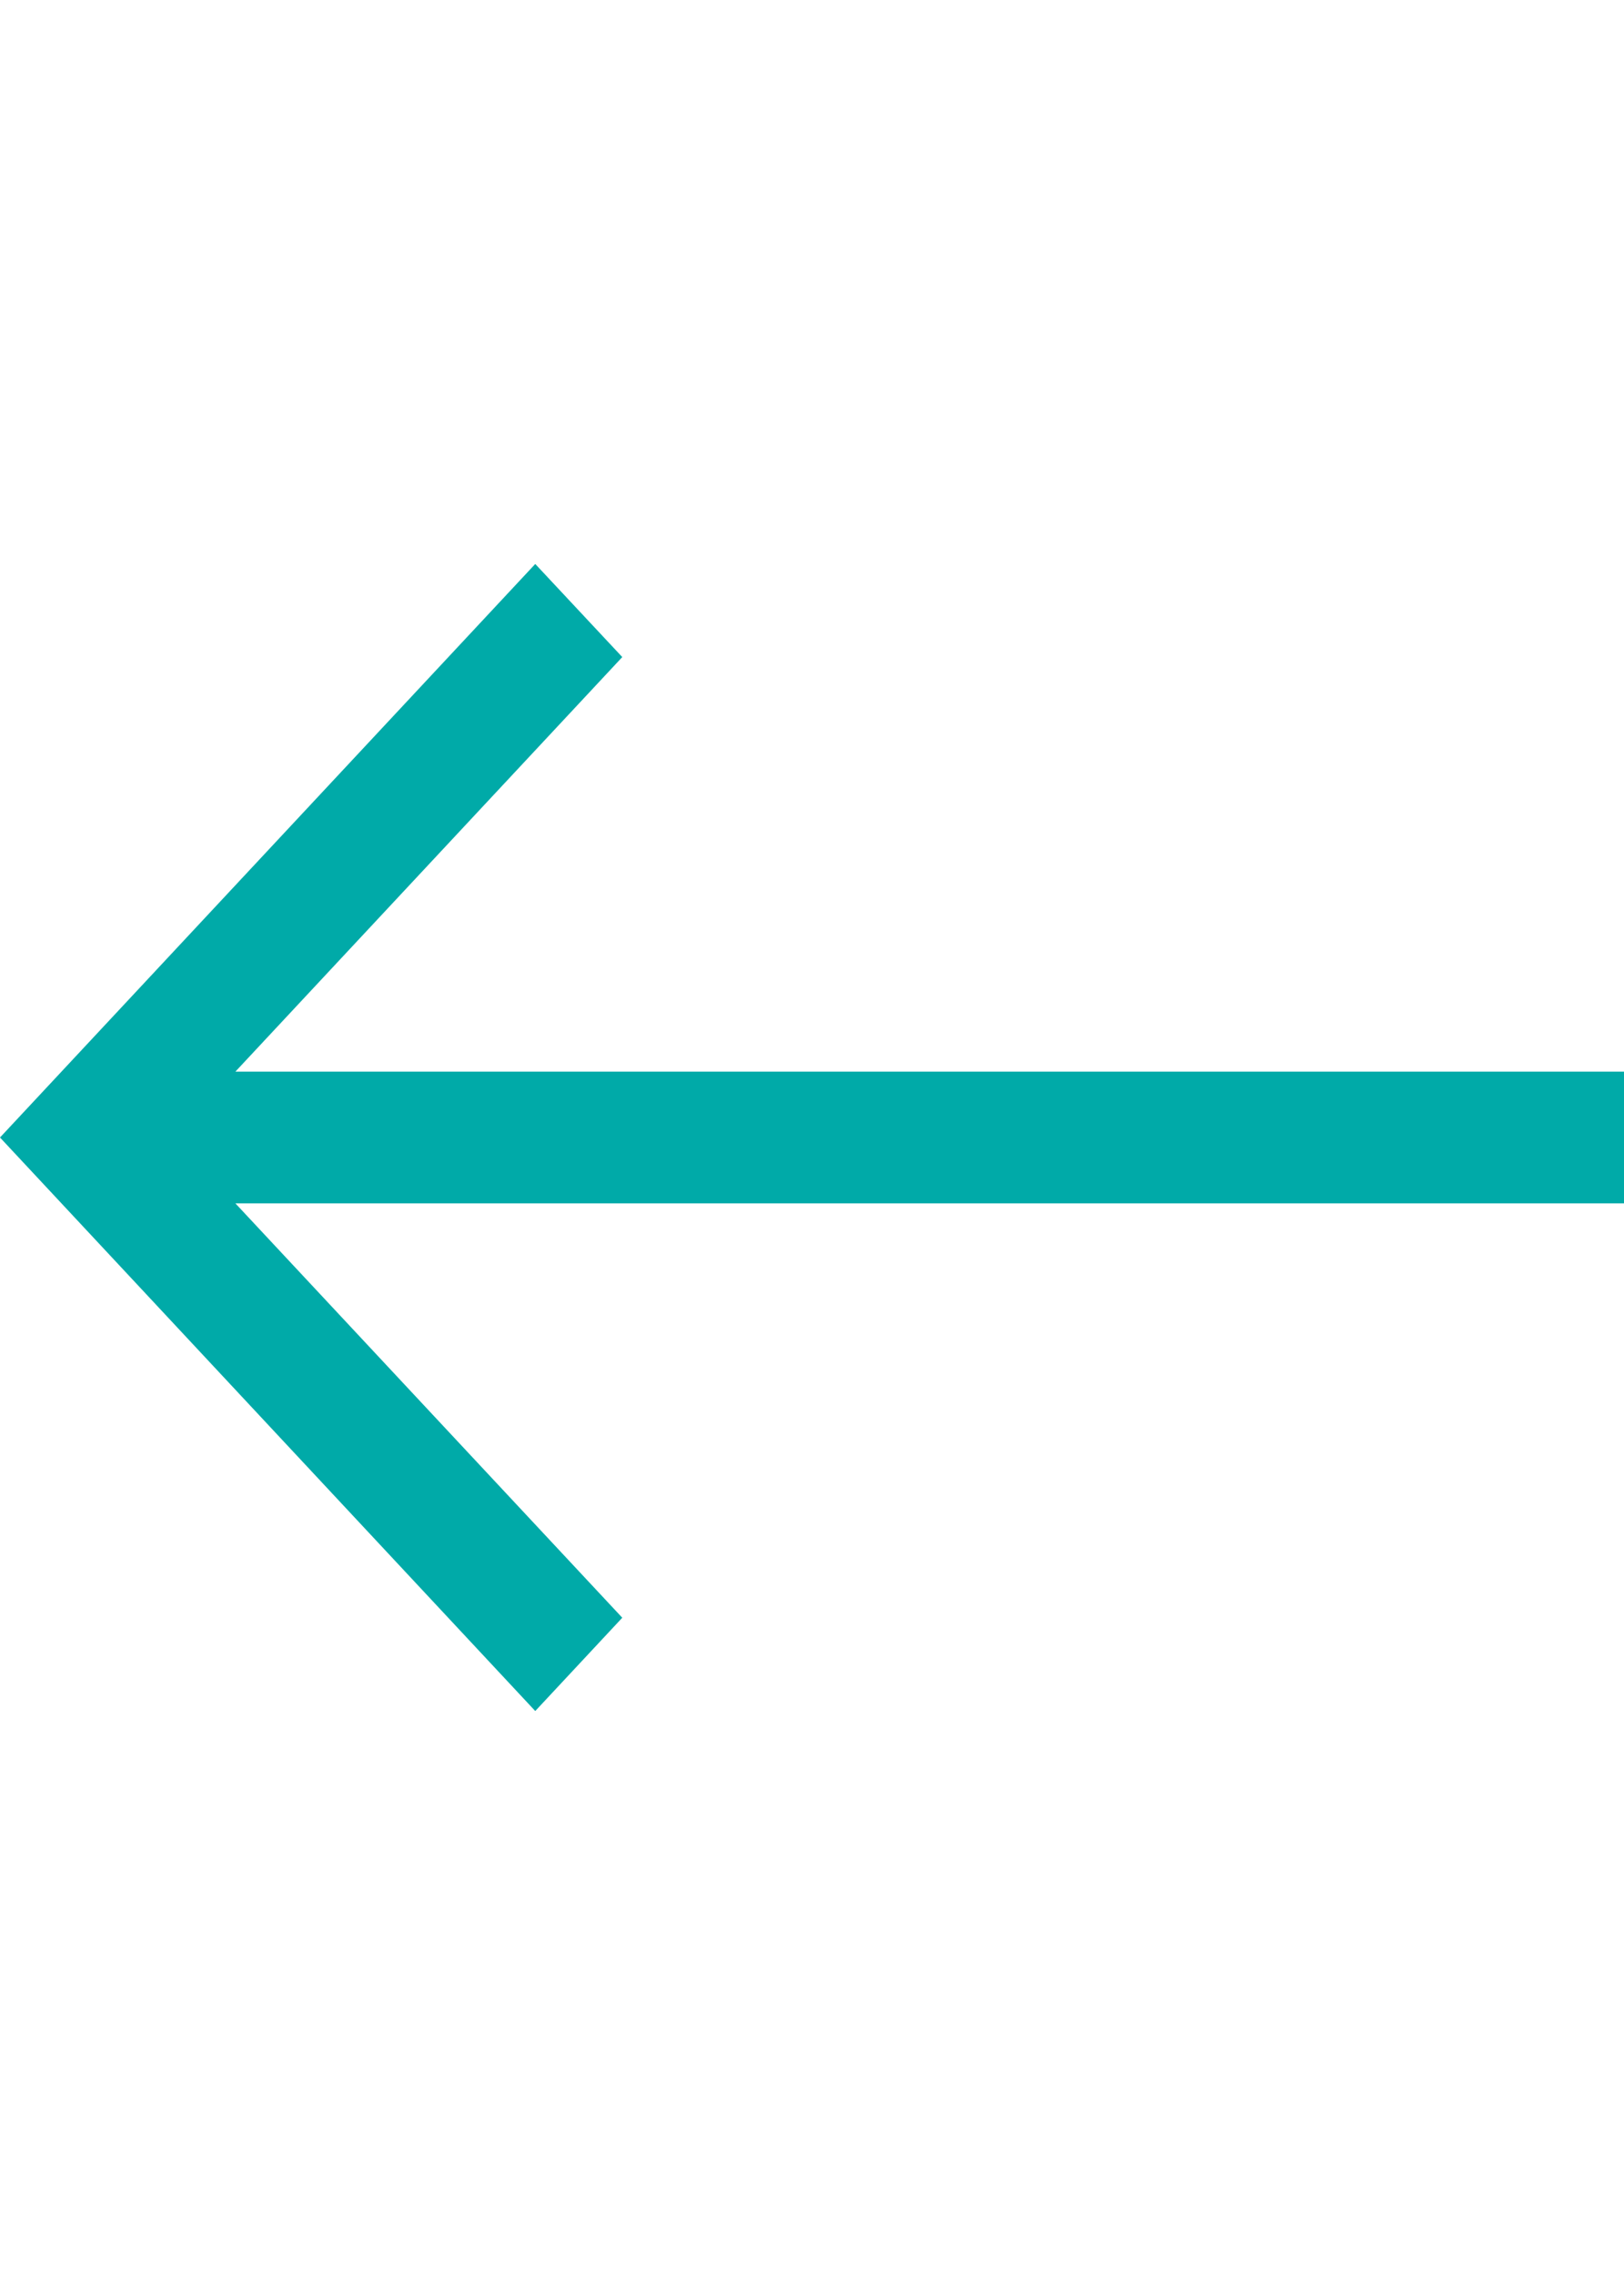 <svg width="15" height="21" viewBox="0 0 17 12" fill="none" xmlns="http://www.w3.org/2000/svg">
<path fill-rule="evenodd" clip-rule="evenodd" d="M-2.62268e-07 6L5.603 7.08752e-07L6.514 0.974L2.464 5.311L17 5.311L17 6.689L2.464 6.689L6.514 11.024L5.603 12L-2.62268e-07 6Z" fill="#00AAA8"/>
</svg>
